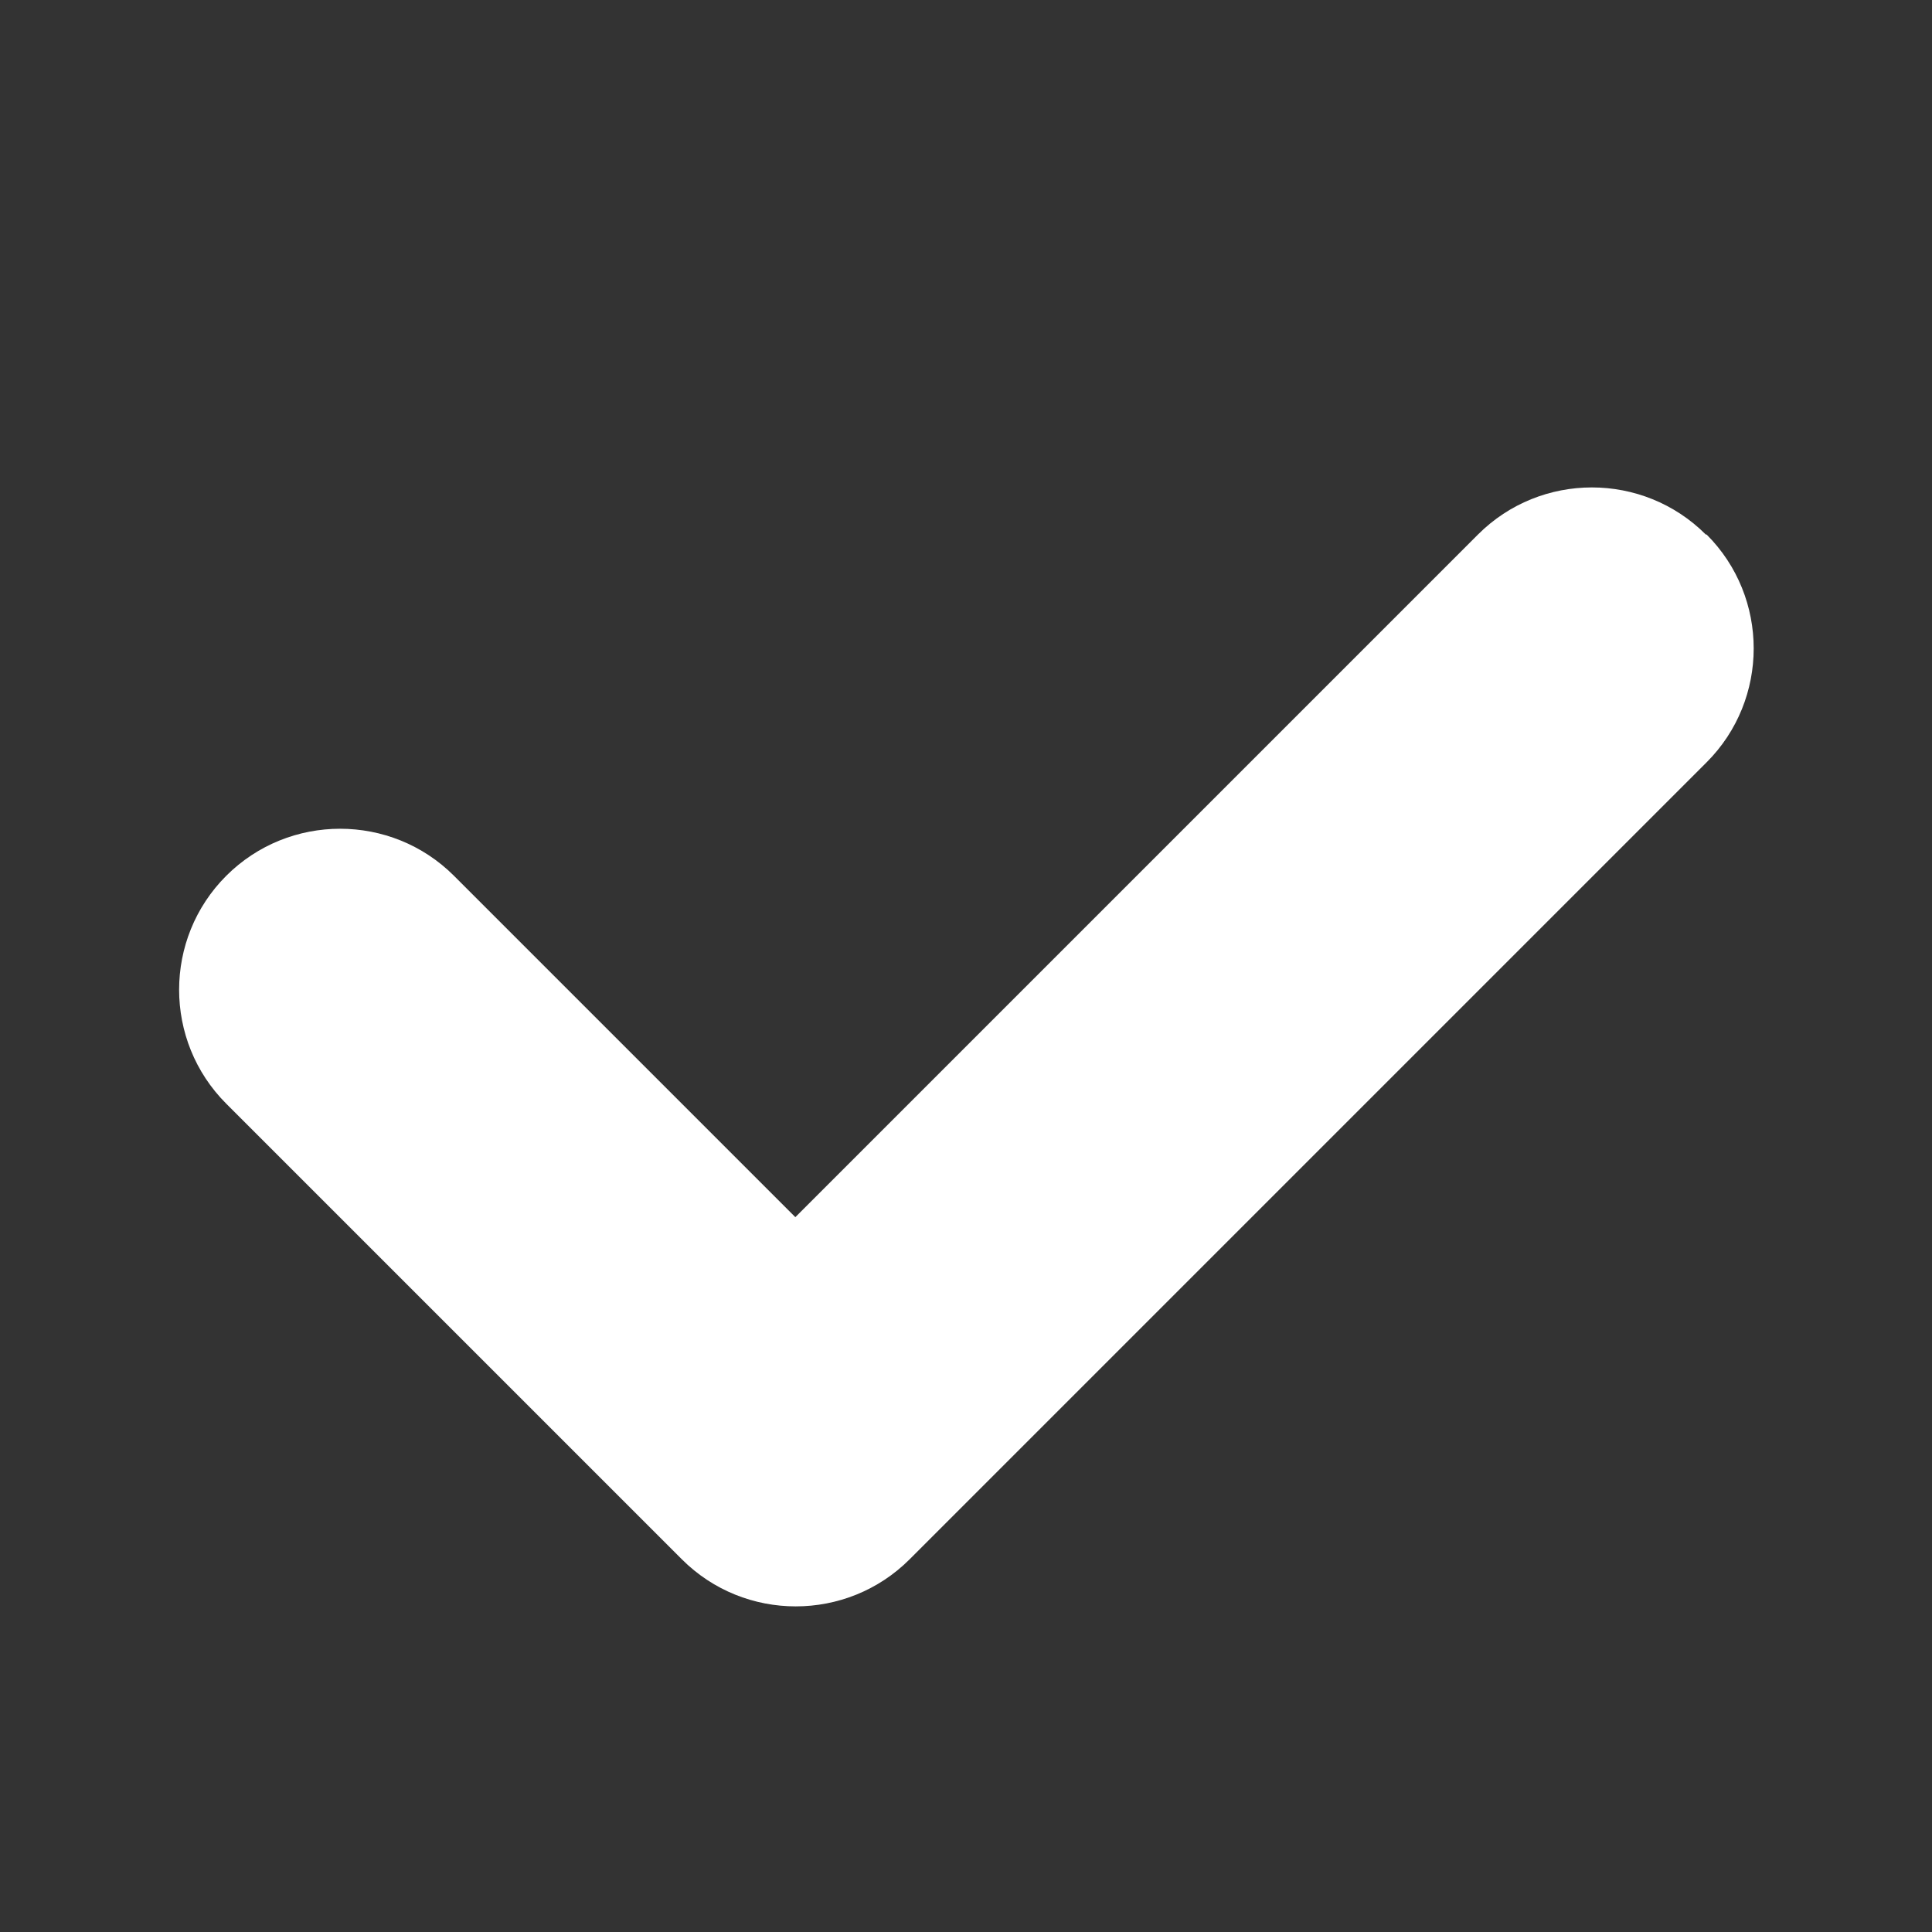 <?xml version="1.0" encoding="UTF-8"?><svg id="_層_2" xmlns="http://www.w3.org/2000/svg" viewBox="0 0 24 24"><rect x="0" y="0" width="24" height="24" fill="#333333" stroke="none"/><defs><style>.cls-1{fill:#fff;}</style></defs><path class="cls-1" d="M21.19,6.64h0c-.78-.78-2.05-.78-2.83,0L9.88,15.12l-4.24-4.24c-.78-.78-2.05-.78-2.83,0h0c-.78,.78-.78,2.05,0,2.83l5.66,5.66c.78,.78,2.05,.78,2.83,0l9.9-9.9c.78-.78,.78-2.05,0-2.83Z"/></svg>